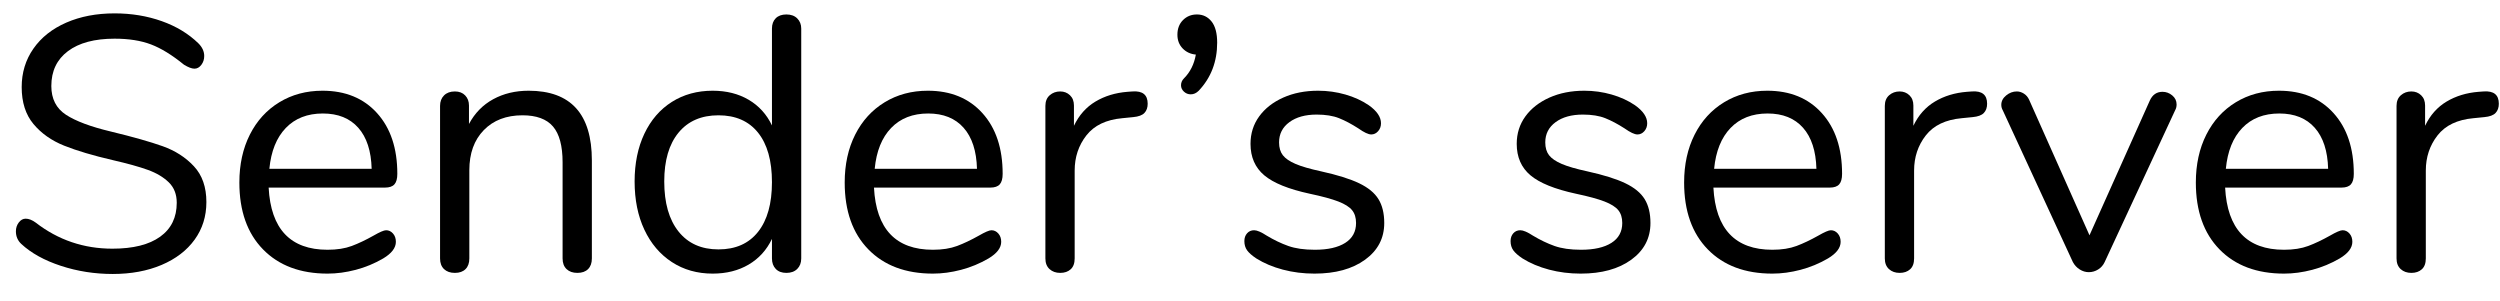 <?xml version="1.0" encoding="UTF-8" standalone="no"?>
<!DOCTYPE svg PUBLIC "-//W3C//DTD SVG 1.1//EN" "http://www.w3.org/Graphics/SVG/1.1/DTD/svg11.dtd">
<svg width="100%" height="100%" viewBox="0 0 83 10" version="1.1" xmlns="http://www.w3.org/2000/svg" xmlns:xlink="http://www.w3.org/1999/xlink" xml:space="preserve" xmlns:serif="http://www.serif.com/" style="fill-rule:evenodd;clip-rule:evenodd;stroke-linejoin:round;stroke-miterlimit:1.414;">
    <g transform="matrix(1,0,0,1,0,-455)">
        <g transform="matrix(1,0,0,1,0,464)">
            <g id="Sender-s-server" serif:id="Sender’s-server">
                <path d="M2.022,-0.174C1.474,-0.354 1.036,-0.596 0.708,-0.9C0.588,-1.012 0.528,-1.152 0.528,-1.32C0.528,-1.432 0.56,-1.53 0.624,-1.614C0.688,-1.698 0.764,-1.74 0.852,-1.74C0.956,-1.74 1.068,-1.696 1.188,-1.608C1.932,-1.032 2.78,-0.744 3.732,-0.744C4.42,-0.744 4.948,-0.876 5.316,-1.14C5.684,-1.404 5.868,-1.78 5.868,-2.268C5.868,-2.548 5.78,-2.774 5.604,-2.946C5.428,-3.118 5.196,-3.256 4.908,-3.36C4.62,-3.464 4.232,-3.572 3.744,-3.684C3.088,-3.836 2.55,-3.996 2.13,-4.164C1.71,-4.332 1.37,-4.572 1.11,-4.884C0.85,-5.196 0.72,-5.604 0.72,-6.108C0.72,-6.588 0.85,-7.014 1.11,-7.386C1.37,-7.758 1.734,-8.046 2.202,-8.25C2.67,-8.454 3.204,-8.556 3.804,-8.556C4.364,-8.556 4.886,-8.47 5.37,-8.298C5.854,-8.126 6.26,-7.88 6.588,-7.56C6.716,-7.432 6.78,-7.292 6.78,-7.14C6.78,-7.028 6.748,-6.93 6.684,-6.846C6.62,-6.762 6.544,-6.72 6.456,-6.72C6.368,-6.72 6.252,-6.764 6.108,-6.852C5.716,-7.172 5.352,-7.396 5.016,-7.524C4.68,-7.652 4.276,-7.716 3.804,-7.716C3.14,-7.716 2.624,-7.578 2.256,-7.302C1.888,-7.026 1.704,-6.64 1.704,-6.144C1.704,-5.72 1.866,-5.402 2.19,-5.19C2.514,-4.978 3.012,-4.792 3.684,-4.632C4.412,-4.456 4.984,-4.294 5.4,-4.146C5.816,-3.998 6.162,-3.776 6.438,-3.48C6.714,-3.184 6.852,-2.788 6.852,-2.292C6.852,-1.82 6.722,-1.404 6.462,-1.044C6.202,-0.684 5.836,-0.404 5.364,-0.204C4.892,-0.004 4.352,0.096 3.744,0.096C3.144,0.096 2.57,0.006 2.022,-0.174Z" style="fill-rule:nonzero;"/>
                <path d="M13.047,-1.248C13.111,-1.176 13.143,-1.084 13.143,-0.972C13.143,-0.772 13.003,-0.588 12.723,-0.42C12.435,-0.252 12.131,-0.126 11.811,-0.042C11.491,0.042 11.179,0.084 10.875,0.084C9.971,0.084 9.257,-0.184 8.733,-0.72C8.209,-1.256 7.947,-1.996 7.947,-2.94C7.947,-3.54 8.063,-4.07 8.295,-4.53C8.527,-4.99 8.853,-5.348 9.273,-5.604C9.693,-5.86 10.171,-5.988 10.707,-5.988C11.467,-5.988 12.071,-5.74 12.519,-5.244C12.967,-4.748 13.191,-4.076 13.191,-3.228C13.191,-3.068 13.159,-2.952 13.095,-2.88C13.031,-2.808 12.927,-2.772 12.783,-2.772L8.919,-2.772C8.991,-1.396 9.643,-0.708 10.875,-0.708C11.187,-0.708 11.455,-0.75 11.679,-0.834C11.903,-0.918 12.143,-1.032 12.399,-1.176C12.607,-1.296 12.747,-1.356 12.819,-1.356C12.907,-1.356 12.983,-1.32 13.047,-1.248ZM9.489,-4.752C9.181,-4.432 8.999,-3.98 8.943,-3.396L12.339,-3.396C12.323,-3.988 12.175,-4.442 11.895,-4.758C11.615,-5.074 11.223,-5.232 10.719,-5.232C10.207,-5.232 9.797,-5.072 9.489,-4.752Z" style="fill-rule:nonzero;"/>
                <path d="M19.65,-3.672L19.65,-0.42C19.65,-0.268 19.608,-0.15 19.524,-0.066C19.44,0.018 19.322,0.06 19.17,0.06C19.018,0.06 18.898,0.018 18.81,-0.066C18.722,-0.15 18.678,-0.268 18.678,-0.42L18.678,-3.612C18.678,-4.156 18.572,-4.552 18.36,-4.8C18.148,-5.048 17.81,-5.172 17.346,-5.172C16.81,-5.172 16.382,-5.008 16.062,-4.68C15.742,-4.352 15.582,-3.908 15.582,-3.348L15.582,-0.42C15.582,-0.268 15.54,-0.15 15.456,-0.066C15.372,0.018 15.254,0.06 15.102,0.06C14.95,0.06 14.83,0.018 14.742,-0.066C14.654,-0.15 14.61,-0.268 14.61,-0.42L14.61,-5.484C14.61,-5.628 14.654,-5.744 14.742,-5.832C14.83,-5.92 14.95,-5.964 15.102,-5.964C15.246,-5.964 15.36,-5.92 15.444,-5.832C15.528,-5.744 15.57,-5.632 15.57,-5.496L15.57,-4.884C15.762,-5.244 16.03,-5.518 16.374,-5.706C16.718,-5.894 17.11,-5.988 17.55,-5.988C18.95,-5.988 19.65,-5.216 19.65,-3.672Z" style="fill-rule:nonzero;"/>
                <path d="M26.469,-8.388C26.557,-8.3 26.601,-8.188 26.601,-8.052L26.601,-0.42C26.601,-0.276 26.557,-0.16 26.469,-0.072C26.381,0.016 26.261,0.06 26.109,0.06C25.957,0.06 25.839,0.016 25.755,-0.072C25.671,-0.16 25.629,-0.276 25.629,-0.42L25.629,-1.068C25.453,-0.7 25.195,-0.416 24.855,-0.216C24.515,-0.016 24.117,0.084 23.661,0.084C23.149,0.084 22.697,-0.044 22.305,-0.3C21.913,-0.556 21.609,-0.914 21.393,-1.374C21.177,-1.834 21.069,-2.368 21.069,-2.976C21.069,-3.576 21.177,-4.104 21.393,-4.56C21.609,-5.016 21.913,-5.368 22.305,-5.616C22.697,-5.864 23.149,-5.988 23.661,-5.988C24.117,-5.988 24.515,-5.888 24.855,-5.688C25.195,-5.488 25.453,-5.204 25.629,-4.836L25.629,-8.052C25.629,-8.196 25.671,-8.31 25.755,-8.394C25.839,-8.478 25.957,-8.52 26.109,-8.52C26.261,-8.52 26.381,-8.476 26.469,-8.388ZM25.167,-1.302C25.475,-1.69 25.629,-2.24 25.629,-2.952C25.629,-3.664 25.475,-4.212 25.167,-4.596C24.859,-4.98 24.421,-5.172 23.853,-5.172C23.285,-5.172 22.843,-4.98 22.527,-4.596C22.211,-4.212 22.053,-3.672 22.053,-2.976C22.053,-2.264 22.211,-1.71 22.527,-1.314C22.843,-0.918 23.285,-0.72 23.853,-0.72C24.421,-0.72 24.859,-0.914 25.167,-1.302Z" style="fill-rule:nonzero;"/>
                <path d="M33.144,-1.248C33.208,-1.176 33.24,-1.084 33.24,-0.972C33.24,-0.772 33.1,-0.588 32.82,-0.42C32.532,-0.252 32.228,-0.126 31.908,-0.042C31.588,0.042 31.276,0.084 30.972,0.084C30.068,0.084 29.354,-0.184 28.83,-0.72C28.306,-1.256 28.044,-1.996 28.044,-2.94C28.044,-3.54 28.16,-4.07 28.392,-4.53C28.624,-4.99 28.95,-5.348 29.37,-5.604C29.79,-5.86 30.268,-5.988 30.804,-5.988C31.564,-5.988 32.168,-5.74 32.616,-5.244C33.064,-4.748 33.288,-4.076 33.288,-3.228C33.288,-3.068 33.256,-2.952 33.192,-2.88C33.128,-2.808 33.024,-2.772 32.88,-2.772L29.016,-2.772C29.088,-1.396 29.74,-0.708 30.972,-0.708C31.284,-0.708 31.552,-0.75 31.776,-0.834C32,-0.918 32.24,-1.032 32.496,-1.176C32.704,-1.296 32.844,-1.356 32.916,-1.356C33.004,-1.356 33.08,-1.32 33.144,-1.248ZM29.586,-4.752C29.278,-4.432 29.096,-3.98 29.04,-3.396L32.436,-3.396C32.42,-3.988 32.272,-4.442 31.992,-4.758C31.712,-5.074 31.32,-5.232 30.816,-5.232C30.304,-5.232 29.894,-5.072 29.586,-4.752Z" style="fill-rule:nonzero;"/>
                <path d="M38.103,-5.556C38.103,-5.428 38.067,-5.326 37.995,-5.25C37.923,-5.174 37.799,-5.128 37.623,-5.112L37.263,-5.076C36.727,-5.028 36.329,-4.838 36.069,-4.506C35.809,-4.174 35.679,-3.784 35.679,-3.336L35.679,-0.42C35.679,-0.26 35.635,-0.14 35.547,-0.06C35.459,0.02 35.343,0.06 35.199,0.06C35.055,0.06 34.937,0.018 34.845,-0.066C34.753,-0.15 34.707,-0.268 34.707,-0.42L34.707,-5.484C34.707,-5.636 34.755,-5.754 34.851,-5.838C34.947,-5.922 35.063,-5.964 35.199,-5.964C35.327,-5.964 35.435,-5.922 35.523,-5.838C35.611,-5.754 35.655,-5.64 35.655,-5.496L35.655,-4.824C35.823,-5.176 36.061,-5.444 36.369,-5.628C36.677,-5.812 37.031,-5.92 37.431,-5.952L37.599,-5.964C37.935,-5.988 38.103,-5.852 38.103,-5.556Z" style="fill-rule:nonzero;"/>
                <path d="M40.224,-8.286C40.348,-8.13 40.41,-7.896 40.41,-7.584C40.41,-6.952 40.206,-6.42 39.798,-5.988C39.718,-5.908 39.63,-5.868 39.534,-5.868C39.446,-5.868 39.37,-5.898 39.306,-5.958C39.242,-6.018 39.21,-6.088 39.21,-6.168C39.21,-6.256 39.242,-6.332 39.306,-6.396C39.514,-6.604 39.646,-6.868 39.702,-7.188C39.526,-7.204 39.38,-7.272 39.264,-7.392C39.148,-7.512 39.09,-7.664 39.09,-7.848C39.09,-8.048 39.152,-8.21 39.276,-8.334C39.4,-8.458 39.554,-8.52 39.738,-8.52C39.938,-8.52 40.1,-8.442 40.224,-8.286Z" style="fill-rule:nonzero;"/>
                <path d="M42.591,-0.048C42.259,-0.136 41.965,-0.26 41.709,-0.42C41.565,-0.516 41.463,-0.606 41.403,-0.69C41.343,-0.774 41.313,-0.876 41.313,-0.996C41.313,-1.1 41.343,-1.186 41.403,-1.254C41.463,-1.322 41.541,-1.356 41.637,-1.356C41.733,-1.356 41.873,-1.296 42.057,-1.176C42.297,-1.032 42.535,-0.918 42.771,-0.834C43.007,-0.75 43.301,-0.708 43.653,-0.708C44.085,-0.708 44.421,-0.784 44.661,-0.936C44.901,-1.088 45.021,-1.308 45.021,-1.596C45.021,-1.772 44.977,-1.914 44.889,-2.022C44.801,-2.13 44.649,-2.226 44.433,-2.31C44.217,-2.394 43.901,-2.48 43.485,-2.568C42.781,-2.72 42.277,-2.924 41.973,-3.18C41.669,-3.436 41.517,-3.784 41.517,-4.224C41.517,-4.568 41.613,-4.872 41.805,-5.136C41.997,-5.4 42.263,-5.608 42.603,-5.76C42.943,-5.912 43.329,-5.988 43.761,-5.988C44.073,-5.988 44.375,-5.946 44.667,-5.862C44.959,-5.778 45.217,-5.66 45.441,-5.508C45.713,-5.316 45.849,-5.116 45.849,-4.908C45.849,-4.804 45.817,-4.716 45.753,-4.644C45.689,-4.572 45.613,-4.536 45.525,-4.536C45.429,-4.536 45.285,-4.604 45.093,-4.74C44.869,-4.884 44.657,-4.996 44.457,-5.076C44.257,-5.156 44.009,-5.196 43.713,-5.196C43.337,-5.196 43.035,-5.112 42.807,-4.944C42.579,-4.776 42.465,-4.552 42.465,-4.272C42.465,-4.096 42.507,-3.954 42.591,-3.846C42.675,-3.738 42.815,-3.642 43.011,-3.558C43.207,-3.474 43.489,-3.392 43.857,-3.312C44.401,-3.192 44.823,-3.06 45.123,-2.916C45.423,-2.772 45.637,-2.596 45.765,-2.388C45.893,-2.18 45.957,-1.916 45.957,-1.596C45.957,-1.092 45.745,-0.686 45.321,-0.378C44.897,-0.07 44.337,0.084 43.641,0.084C43.273,0.084 42.923,0.04 42.591,-0.048Z" style="fill-rule:nonzero;"/>
                <path d="M51.429,-0.048C51.097,-0.136 50.803,-0.26 50.547,-0.42C50.403,-0.516 50.301,-0.606 50.241,-0.69C50.181,-0.774 50.151,-0.876 50.151,-0.996C50.151,-1.1 50.181,-1.186 50.241,-1.254C50.301,-1.322 50.379,-1.356 50.475,-1.356C50.571,-1.356 50.711,-1.296 50.895,-1.176C51.135,-1.032 51.373,-0.918 51.609,-0.834C51.845,-0.75 52.139,-0.708 52.491,-0.708C52.923,-0.708 53.259,-0.784 53.499,-0.936C53.739,-1.088 53.859,-1.308 53.859,-1.596C53.859,-1.772 53.815,-1.914 53.727,-2.022C53.639,-2.13 53.487,-2.226 53.271,-2.31C53.055,-2.394 52.739,-2.48 52.323,-2.568C51.619,-2.72 51.115,-2.924 50.811,-3.18C50.507,-3.436 50.355,-3.784 50.355,-4.224C50.355,-4.568 50.451,-4.872 50.643,-5.136C50.835,-5.4 51.101,-5.608 51.441,-5.76C51.781,-5.912 52.167,-5.988 52.599,-5.988C52.911,-5.988 53.213,-5.946 53.505,-5.862C53.797,-5.778 54.055,-5.66 54.279,-5.508C54.551,-5.316 54.687,-5.116 54.687,-4.908C54.687,-4.804 54.655,-4.716 54.591,-4.644C54.527,-4.572 54.451,-4.536 54.363,-4.536C54.267,-4.536 54.123,-4.604 53.931,-4.74C53.707,-4.884 53.495,-4.996 53.295,-5.076C53.095,-5.156 52.847,-5.196 52.551,-5.196C52.175,-5.196 51.873,-5.112 51.645,-4.944C51.417,-4.776 51.303,-4.552 51.303,-4.272C51.303,-4.096 51.345,-3.954 51.429,-3.846C51.513,-3.738 51.653,-3.642 51.849,-3.558C52.045,-3.474 52.327,-3.392 52.695,-3.312C53.239,-3.192 53.661,-3.06 53.961,-2.916C54.261,-2.772 54.475,-2.596 54.603,-2.388C54.731,-2.18 54.795,-1.916 54.795,-1.596C54.795,-1.092 54.583,-0.686 54.159,-0.378C53.735,-0.07 53.175,0.084 52.479,0.084C52.111,0.084 51.761,0.04 51.429,-0.048Z" style="fill-rule:nonzero;"/>
                <path d="M61.013,-1.248C61.077,-1.176 61.109,-1.084 61.109,-0.972C61.109,-0.772 60.969,-0.588 60.689,-0.42C60.401,-0.252 60.097,-0.126 59.777,-0.042C59.457,0.042 59.145,0.084 58.841,0.084C57.937,0.084 57.223,-0.184 56.699,-0.72C56.175,-1.256 55.913,-1.996 55.913,-2.94C55.913,-3.54 56.029,-4.07 56.261,-4.53C56.493,-4.99 56.819,-5.348 57.239,-5.604C57.659,-5.86 58.137,-5.988 58.673,-5.988C59.433,-5.988 60.037,-5.74 60.485,-5.244C60.933,-4.748 61.157,-4.076 61.157,-3.228C61.157,-3.068 61.125,-2.952 61.061,-2.88C60.997,-2.808 60.893,-2.772 60.749,-2.772L56.885,-2.772C56.957,-1.396 57.609,-0.708 58.841,-0.708C59.153,-0.708 59.421,-0.75 59.645,-0.834C59.869,-0.918 60.109,-1.032 60.365,-1.176C60.573,-1.296 60.713,-1.356 60.785,-1.356C60.873,-1.356 60.949,-1.32 61.013,-1.248ZM57.455,-4.752C57.147,-4.432 56.965,-3.98 56.909,-3.396L60.305,-3.396C60.289,-3.988 60.141,-4.442 59.861,-4.758C59.581,-5.074 59.189,-5.232 58.685,-5.232C58.173,-5.232 57.763,-5.072 57.455,-4.752Z" style="fill-rule:nonzero;"/>
                <path d="M65.972,-5.556C65.972,-5.428 65.936,-5.326 65.864,-5.25C65.792,-5.174 65.668,-5.128 65.492,-5.112L65.132,-5.076C64.596,-5.028 64.198,-4.838 63.938,-4.506C63.678,-4.174 63.548,-3.784 63.548,-3.336L63.548,-0.42C63.548,-0.26 63.504,-0.14 63.416,-0.06C63.328,0.02 63.212,0.06 63.068,0.06C62.924,0.06 62.806,0.018 62.714,-0.066C62.622,-0.15 62.576,-0.268 62.576,-0.42L62.576,-5.484C62.576,-5.636 62.624,-5.754 62.72,-5.838C62.816,-5.922 62.932,-5.964 63.068,-5.964C63.196,-5.964 63.304,-5.922 63.392,-5.838C63.48,-5.754 63.524,-5.64 63.524,-5.496L63.524,-4.824C63.692,-5.176 63.93,-5.444 64.238,-5.628C64.546,-5.812 64.9,-5.92 65.3,-5.952L65.468,-5.964C65.804,-5.988 65.972,-5.852 65.972,-5.556Z" style="fill-rule:nonzero;"/>
                <path d="M71.795,-5.952C71.915,-5.952 72.023,-5.912 72.119,-5.832C72.215,-5.752 72.263,-5.652 72.263,-5.532C72.263,-5.46 72.247,-5.396 72.215,-5.34L69.875,-0.3C69.827,-0.196 69.755,-0.114 69.659,-0.054C69.563,0.006 69.459,0.036 69.347,0.036C69.243,0.036 69.143,0.006 69.047,-0.054C68.951,-0.114 68.875,-0.196 68.819,-0.3L66.491,-5.34C66.459,-5.396 66.443,-5.456 66.443,-5.52C66.443,-5.64 66.497,-5.744 66.605,-5.832C66.713,-5.92 66.831,-5.964 66.959,-5.964C67.039,-5.964 67.117,-5.94 67.193,-5.892C67.269,-5.844 67.327,-5.776 67.367,-5.688L69.371,-1.188L71.375,-5.664C71.463,-5.856 71.603,-5.952 71.795,-5.952Z" style="fill-rule:nonzero;"/>
                <path d="M78.002,-1.248C78.066,-1.176 78.098,-1.084 78.098,-0.972C78.098,-0.772 77.958,-0.588 77.678,-0.42C77.39,-0.252 77.086,-0.126 76.766,-0.042C76.446,0.042 76.134,0.084 75.83,0.084C74.926,0.084 74.212,-0.184 73.688,-0.72C73.164,-1.256 72.902,-1.996 72.902,-2.94C72.902,-3.54 73.018,-4.07 73.25,-4.53C73.482,-4.99 73.808,-5.348 74.228,-5.604C74.648,-5.86 75.126,-5.988 75.662,-5.988C76.422,-5.988 77.026,-5.74 77.474,-5.244C77.922,-4.748 78.146,-4.076 78.146,-3.228C78.146,-3.068 78.114,-2.952 78.05,-2.88C77.986,-2.808 77.882,-2.772 77.738,-2.772L73.874,-2.772C73.946,-1.396 74.598,-0.708 75.83,-0.708C76.142,-0.708 76.41,-0.75 76.634,-0.834C76.858,-0.918 77.098,-1.032 77.354,-1.176C77.562,-1.296 77.702,-1.356 77.774,-1.356C77.862,-1.356 77.938,-1.32 78.002,-1.248ZM74.444,-4.752C74.136,-4.432 73.954,-3.98 73.898,-3.396L77.294,-3.396C77.278,-3.988 77.13,-4.442 76.85,-4.758C76.57,-5.074 76.178,-5.232 75.674,-5.232C75.162,-5.232 74.752,-5.072 74.444,-4.752Z" style="fill-rule:nonzero;"/>
                <path d="M82.961,-5.556C82.961,-5.428 82.925,-5.326 82.853,-5.25C82.781,-5.174 82.657,-5.128 82.481,-5.112L82.121,-5.076C81.585,-5.028 81.187,-4.838 80.927,-4.506C80.667,-4.174 80.537,-3.784 80.537,-3.336L80.537,-0.42C80.537,-0.26 80.493,-0.14 80.405,-0.06C80.317,0.02 80.201,0.06 80.057,0.06C79.913,0.06 79.795,0.018 79.703,-0.066C79.611,-0.15 79.565,-0.268 79.565,-0.42L79.565,-5.484C79.565,-5.636 79.613,-5.754 79.709,-5.838C79.805,-5.922 79.921,-5.964 80.057,-5.964C80.185,-5.964 80.293,-5.922 80.381,-5.838C80.469,-5.754 80.513,-5.64 80.513,-5.496L80.513,-4.824C80.681,-5.176 80.919,-5.444 81.227,-5.628C81.535,-5.812 81.889,-5.92 82.289,-5.952L82.457,-5.964C82.793,-5.988 82.961,-5.852 82.961,-5.556Z" style="fill-rule:nonzero;"/>
            </g>
        </g>
    </g>
</svg>
